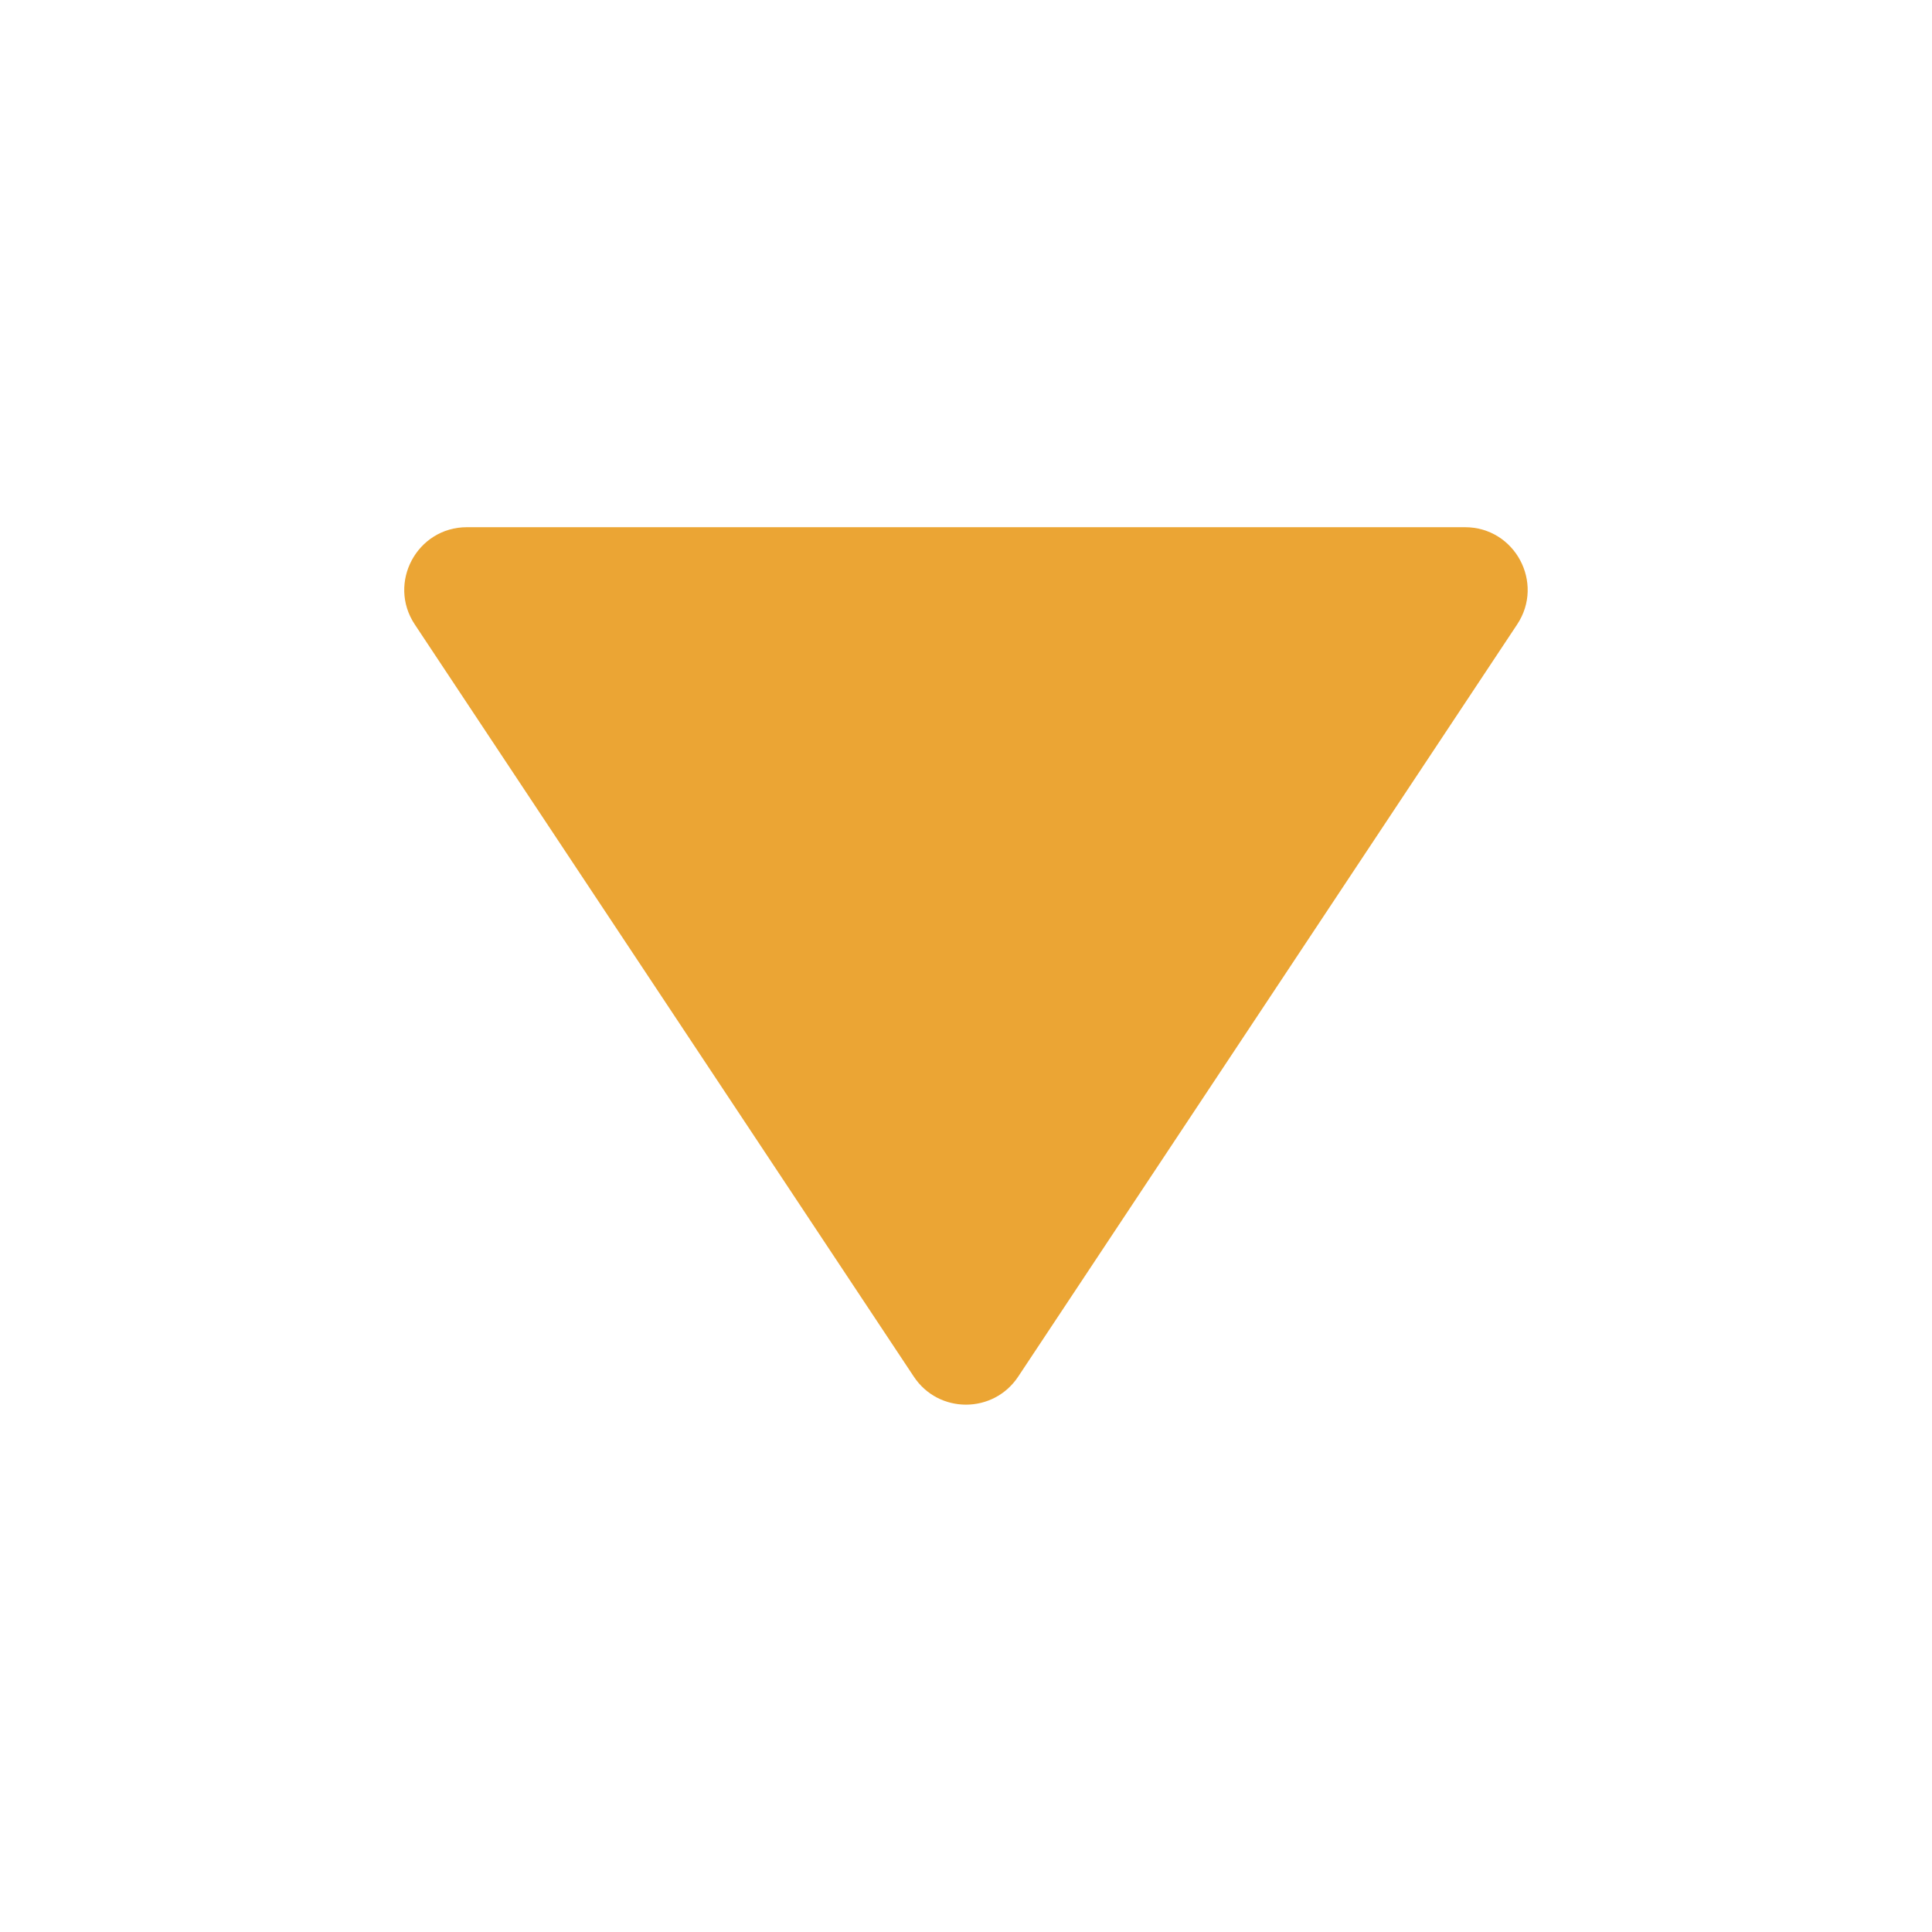 <svg width="25" height="25" viewBox="0 0 25 25" fill="none" xmlns="http://www.w3.org/2000/svg">
<path d="M19.632 8.08L13.175 17.814C12.854 18.297 12.145 18.297 11.825 17.814L5.367 8.08C5.01 7.542 5.396 6.822 6.042 6.822L18.957 6.822C19.603 6.822 19.989 7.542 19.632 8.08Z" fill="#EBA534"/>
</svg>
